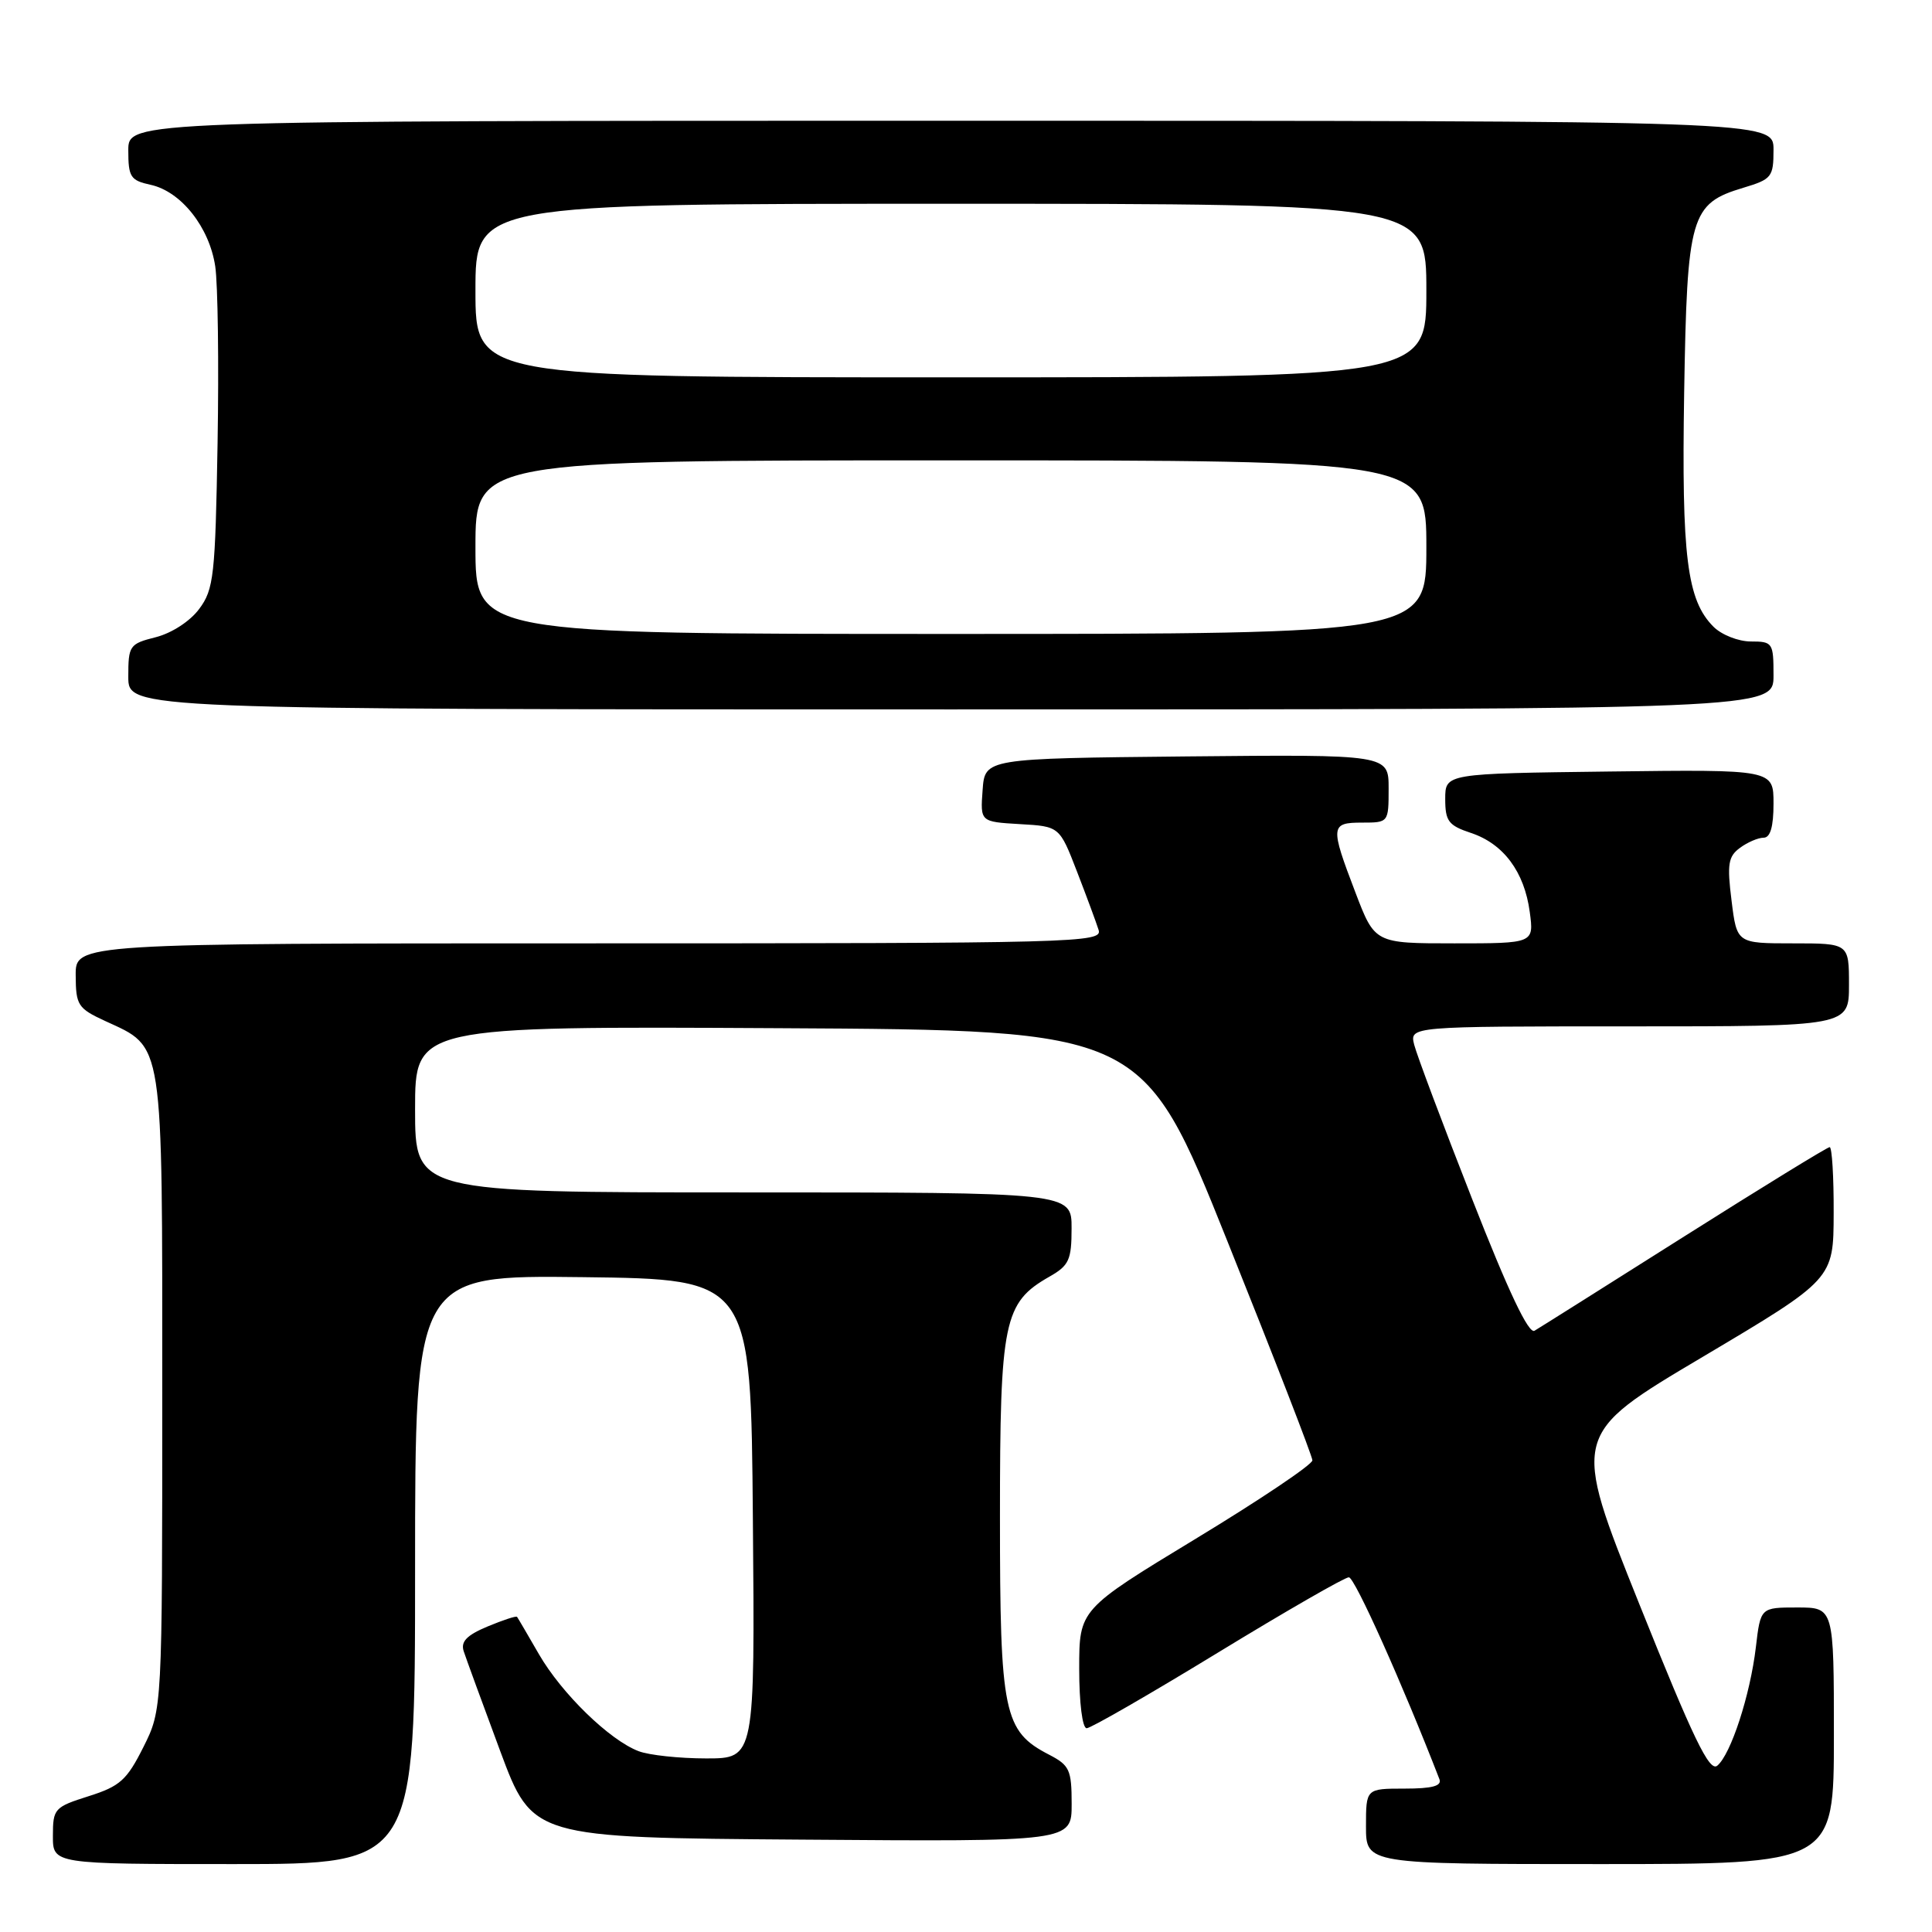 <?xml version="1.0" encoding="UTF-8" standalone="no"?>
<!DOCTYPE svg PUBLIC "-//W3C//DTD SVG 1.1//EN" "http://www.w3.org/Graphics/SVG/1.1/DTD/svg11.dtd" >
<svg xmlns="http://www.w3.org/2000/svg" xmlns:xlink="http://www.w3.org/1999/xlink" version="1.1" viewBox="0 0 256 256">
 <g >
 <path fill="currentColor"
d=" M 55.00 207.98 C 55.00 168.96 55.00 168.96 77.25 169.23 C 99.50 169.50 99.50 169.50 99.76 201.25 C 100.03 233.00 100.03 233.00 93.58 233.00 C 90.03 233.00 86.00 232.57 84.62 232.04 C 80.77 230.58 74.42 224.40 71.41 219.19 C 69.92 216.61 68.62 214.38 68.51 214.24 C 68.40 214.09 66.64 214.67 64.60 215.52 C 61.85 216.67 61.03 217.52 61.44 218.79 C 61.75 219.73 63.92 225.68 66.27 232.00 C 70.55 243.50 70.55 243.50 106.27 243.76 C 142.00 244.03 142.00 244.03 142.00 239.04 C 142.00 234.51 141.72 233.91 139.02 232.51 C 132.98 229.39 132.50 227.05 132.50 201.00 C 132.50 174.99 132.99 172.62 139.06 169.16 C 141.65 167.69 141.99 166.95 141.99 162.75 C 142.00 158.00 142.00 158.00 98.50 158.00 C 55.00 158.00 55.00 158.00 55.00 146.99 C 55.00 135.98 55.00 135.98 103.21 136.24 C 151.43 136.50 151.43 136.50 162.65 164.50 C 168.83 179.90 173.89 192.95 173.90 193.50 C 173.92 194.05 166.97 198.72 158.46 203.88 C 143.00 213.26 143.00 213.26 143.00 221.13 C 143.00 225.64 143.42 229.00 143.99 229.00 C 144.53 229.00 152.34 224.50 161.35 219.00 C 170.36 213.50 178.18 209.00 178.73 209.00 C 179.51 209.00 185.85 223.16 190.73 235.75 C 191.08 236.65 189.78 237.00 186.11 237.00 C 181.00 237.00 181.00 237.00 181.00 242.00 C 181.00 247.00 181.00 247.00 212.00 247.00 C 243.00 247.00 243.00 247.00 243.00 230.00 C 243.00 213.00 243.00 213.00 238.14 213.00 C 233.28 213.00 233.28 213.00 232.66 218.27 C 231.91 224.60 229.35 232.46 227.55 233.96 C 226.51 234.83 224.38 230.42 217.23 212.58 C 208.22 190.11 208.22 190.11 225.59 179.81 C 242.95 169.50 242.95 169.50 242.97 160.75 C 242.99 155.94 242.75 152.00 242.44 152.00 C 242.14 152.00 233.47 157.32 223.19 163.82 C 212.91 170.32 203.98 175.95 203.33 176.33 C 202.55 176.79 199.87 171.14 195.09 158.94 C 191.19 149.01 187.73 139.78 187.39 138.44 C 186.78 136.00 186.78 136.00 215.89 136.00 C 245.00 136.00 245.00 136.00 245.00 130.50 C 245.00 125.00 245.00 125.00 237.57 125.00 C 230.14 125.00 230.14 125.00 229.44 119.34 C 228.83 114.50 229.00 113.48 230.56 112.34 C 231.56 111.60 232.97 111.00 233.69 111.00 C 234.58 111.00 235.00 109.54 235.00 106.48 C 235.00 101.96 235.00 101.96 213.25 102.23 C 191.50 102.50 191.50 102.50 191.50 105.87 C 191.50 108.81 191.93 109.38 194.91 110.37 C 199.22 111.80 201.99 115.52 202.70 120.84 C 203.26 125.00 203.26 125.00 192.72 125.00 C 182.17 125.00 182.17 125.00 179.59 118.23 C 176.24 109.46 176.28 109.00 180.50 109.00 C 183.98 109.00 184.00 108.98 184.00 104.48 C 184.00 99.97 184.00 99.97 157.25 100.23 C 130.50 100.50 130.50 100.50 130.20 104.70 C 129.89 108.89 129.89 108.89 135.14 109.20 C 140.39 109.50 140.39 109.50 142.70 115.47 C 143.97 118.75 145.26 122.24 145.57 123.22 C 146.11 124.91 142.87 125.00 78.07 125.00 C 10.00 125.00 10.00 125.00 10.03 129.25 C 10.05 133.20 10.32 133.62 13.94 135.29 C 21.75 138.89 21.50 137.26 21.50 184.50 C 21.50 226.50 21.50 226.50 19.00 231.50 C 16.81 235.87 15.90 236.69 11.76 238.00 C 7.21 239.44 7.01 239.66 7.01 243.25 C 7.00 247.00 7.00 247.00 31.00 247.00 C 55.00 247.00 55.00 247.00 55.00 207.98 Z  M 235.00 89.50 C 235.00 85.17 234.89 85.00 232.00 85.00 C 230.35 85.00 228.12 84.12 227.05 83.05 C 223.53 79.53 222.81 73.79 223.16 52.03 C 223.55 28.54 224.00 26.98 231.00 24.88 C 234.76 23.75 235.00 23.46 235.00 19.84 C 235.00 16.00 235.00 16.00 126.00 16.00 C 17.00 16.00 17.00 16.00 17.00 19.92 C 17.00 23.46 17.29 23.91 19.97 24.49 C 24.00 25.38 27.74 30.10 28.52 35.29 C 28.87 37.64 29.01 48.18 28.83 58.71 C 28.53 76.30 28.33 78.09 26.40 80.68 C 25.20 82.31 22.76 83.89 20.65 84.43 C 17.15 85.31 17.00 85.54 17.00 89.68 C 17.00 94.00 17.00 94.00 126.00 94.00 C 235.00 94.00 235.00 94.00 235.00 89.50 Z  M 63.00 72.50 C 63.00 61.00 63.00 61.00 126.00 61.00 C 189.00 61.00 189.00 61.00 189.00 72.50 C 189.00 84.00 189.00 84.00 126.00 84.00 C 63.00 84.00 63.00 84.00 63.00 72.50 Z  M 63.00 38.50 C 63.00 27.00 63.00 27.00 126.00 27.00 C 189.00 27.00 189.00 27.00 189.00 38.50 C 189.00 50.00 189.00 50.00 126.00 50.00 C 63.00 50.00 63.00 50.00 63.00 38.50 Z "/>
</g>
</svg>